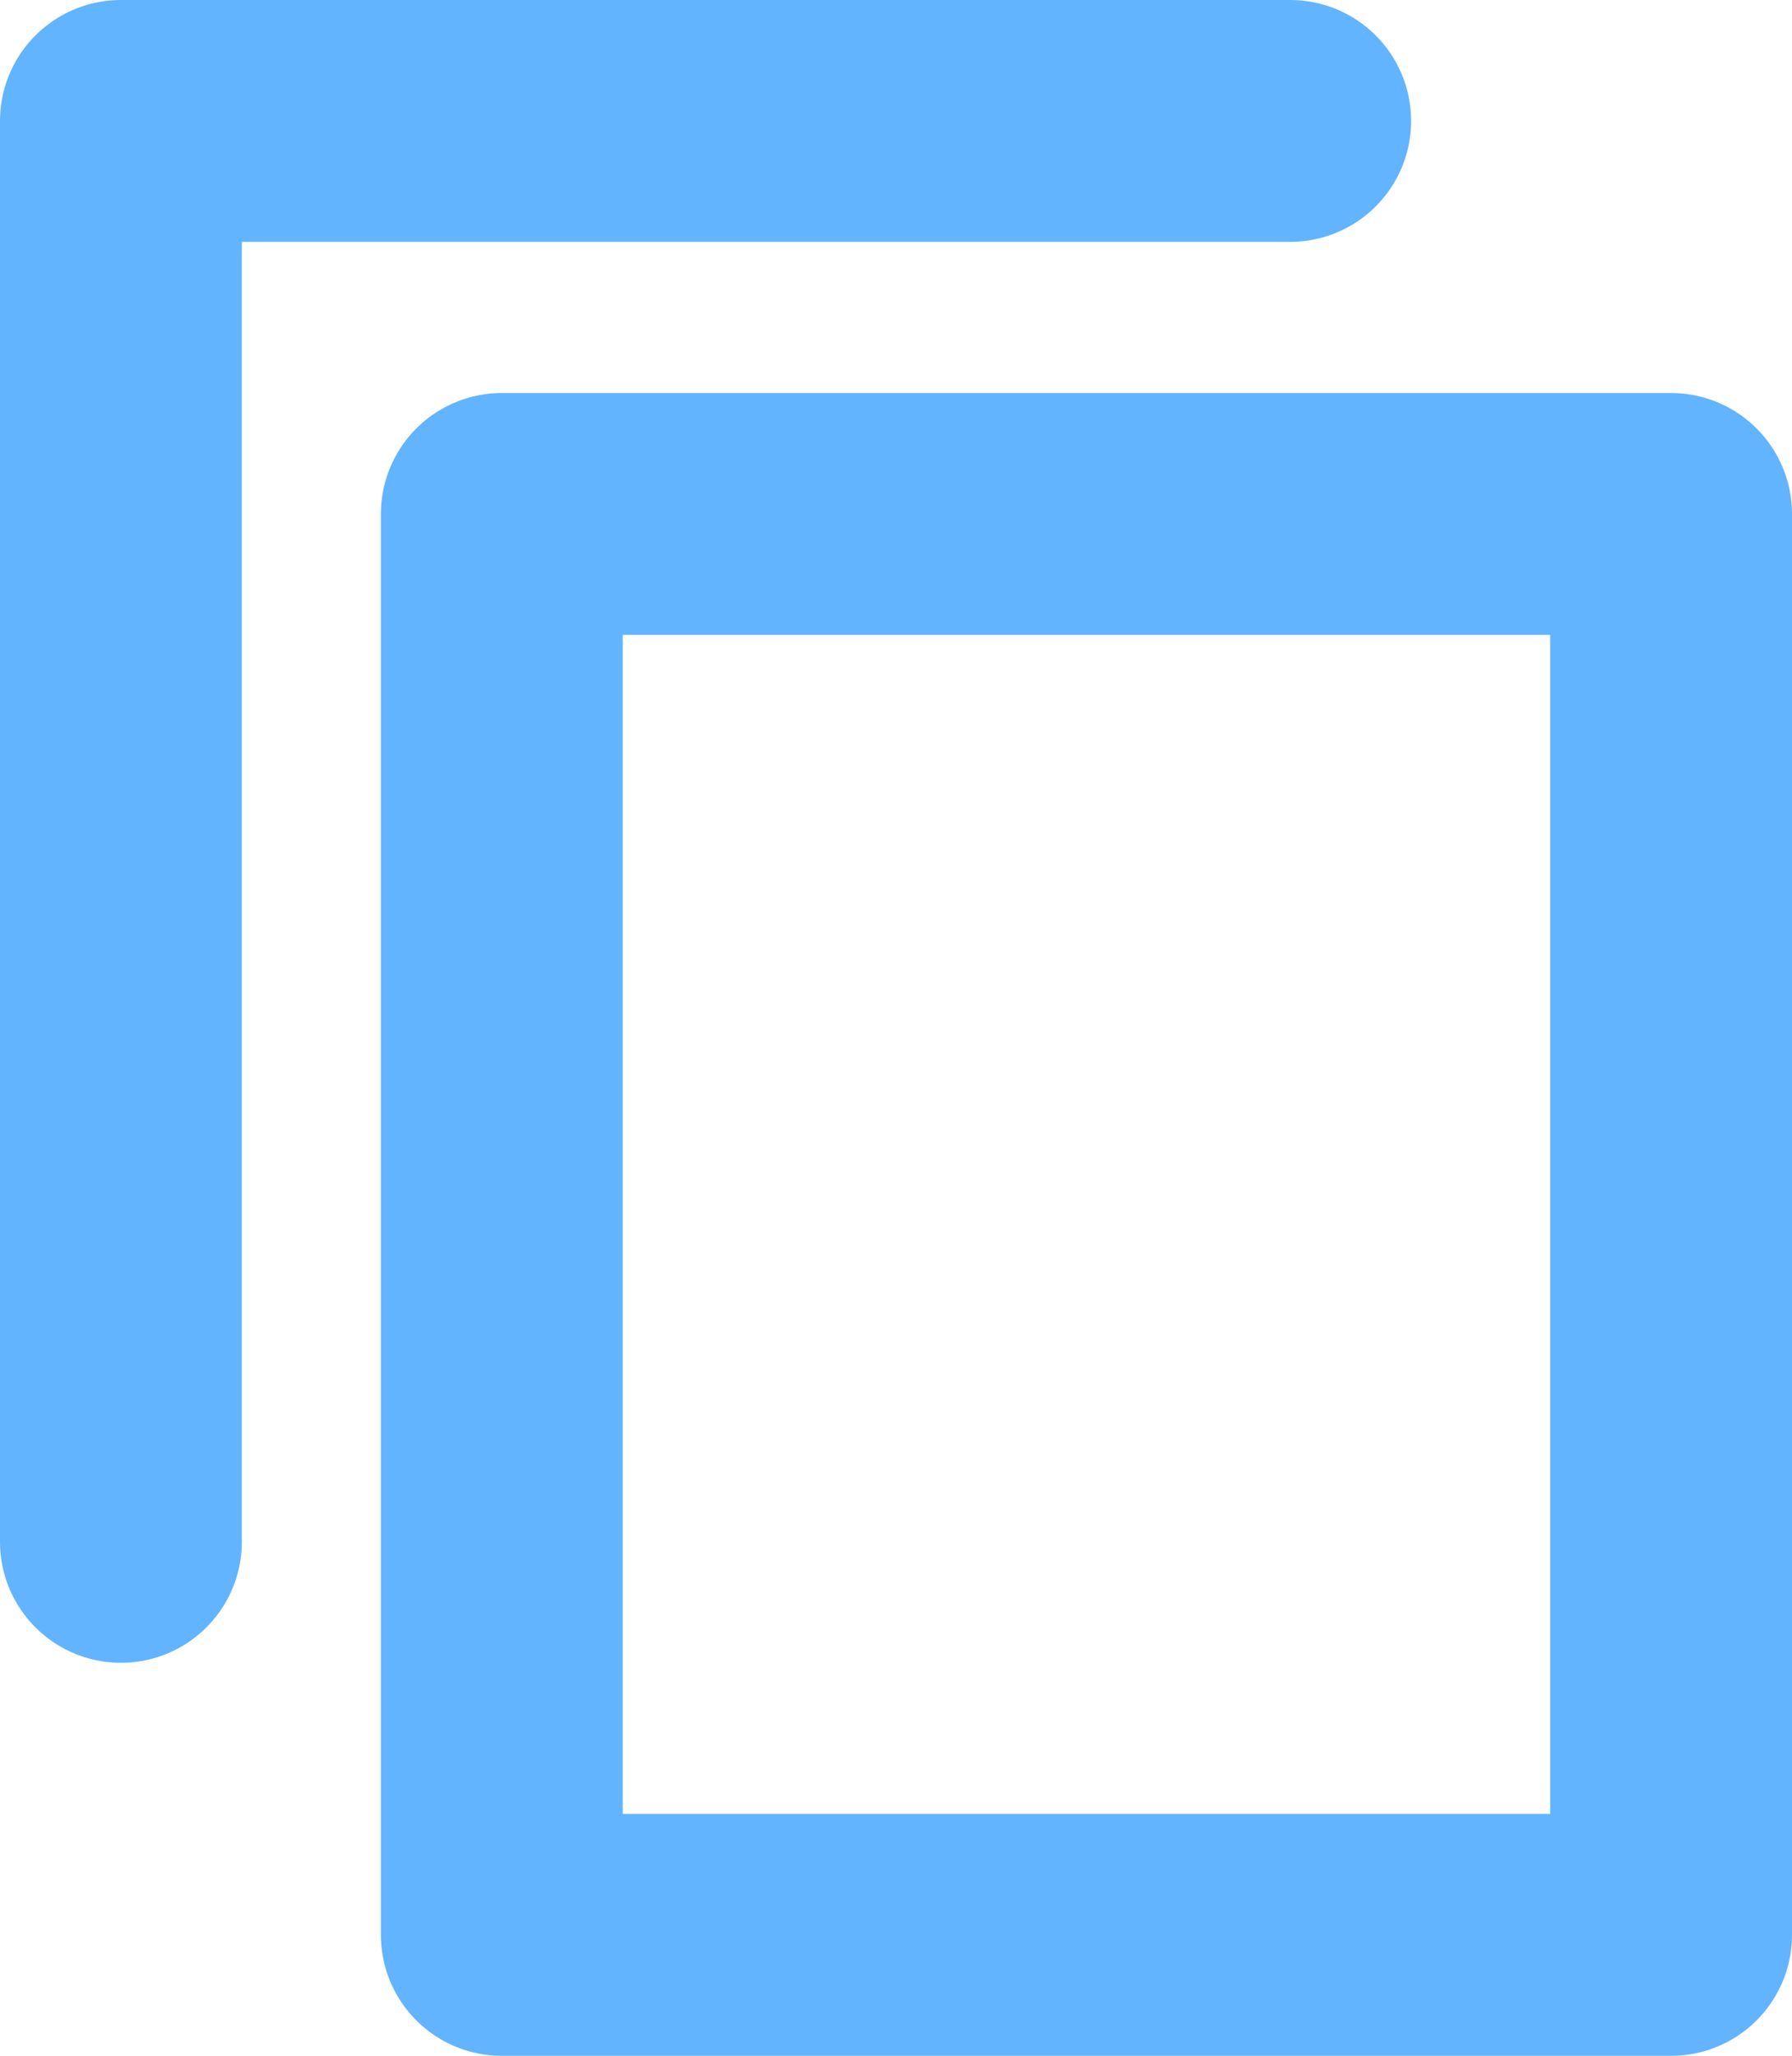 <svg xmlns="http://www.w3.org/2000/svg" width="14.82" height="17" viewBox="0 0 14.82 17"><rect x="4.15" y="4.25" width="9.67" height="11.75" fill="none" stroke="#63b4ff" stroke-linecap="round" stroke-linejoin="round" stroke-width="2"/><polyline points="1 12.75 1 1 10.67 1" fill="none" stroke="#63b4ff" stroke-linecap="round" stroke-linejoin="round" stroke-width="2"/></svg>
